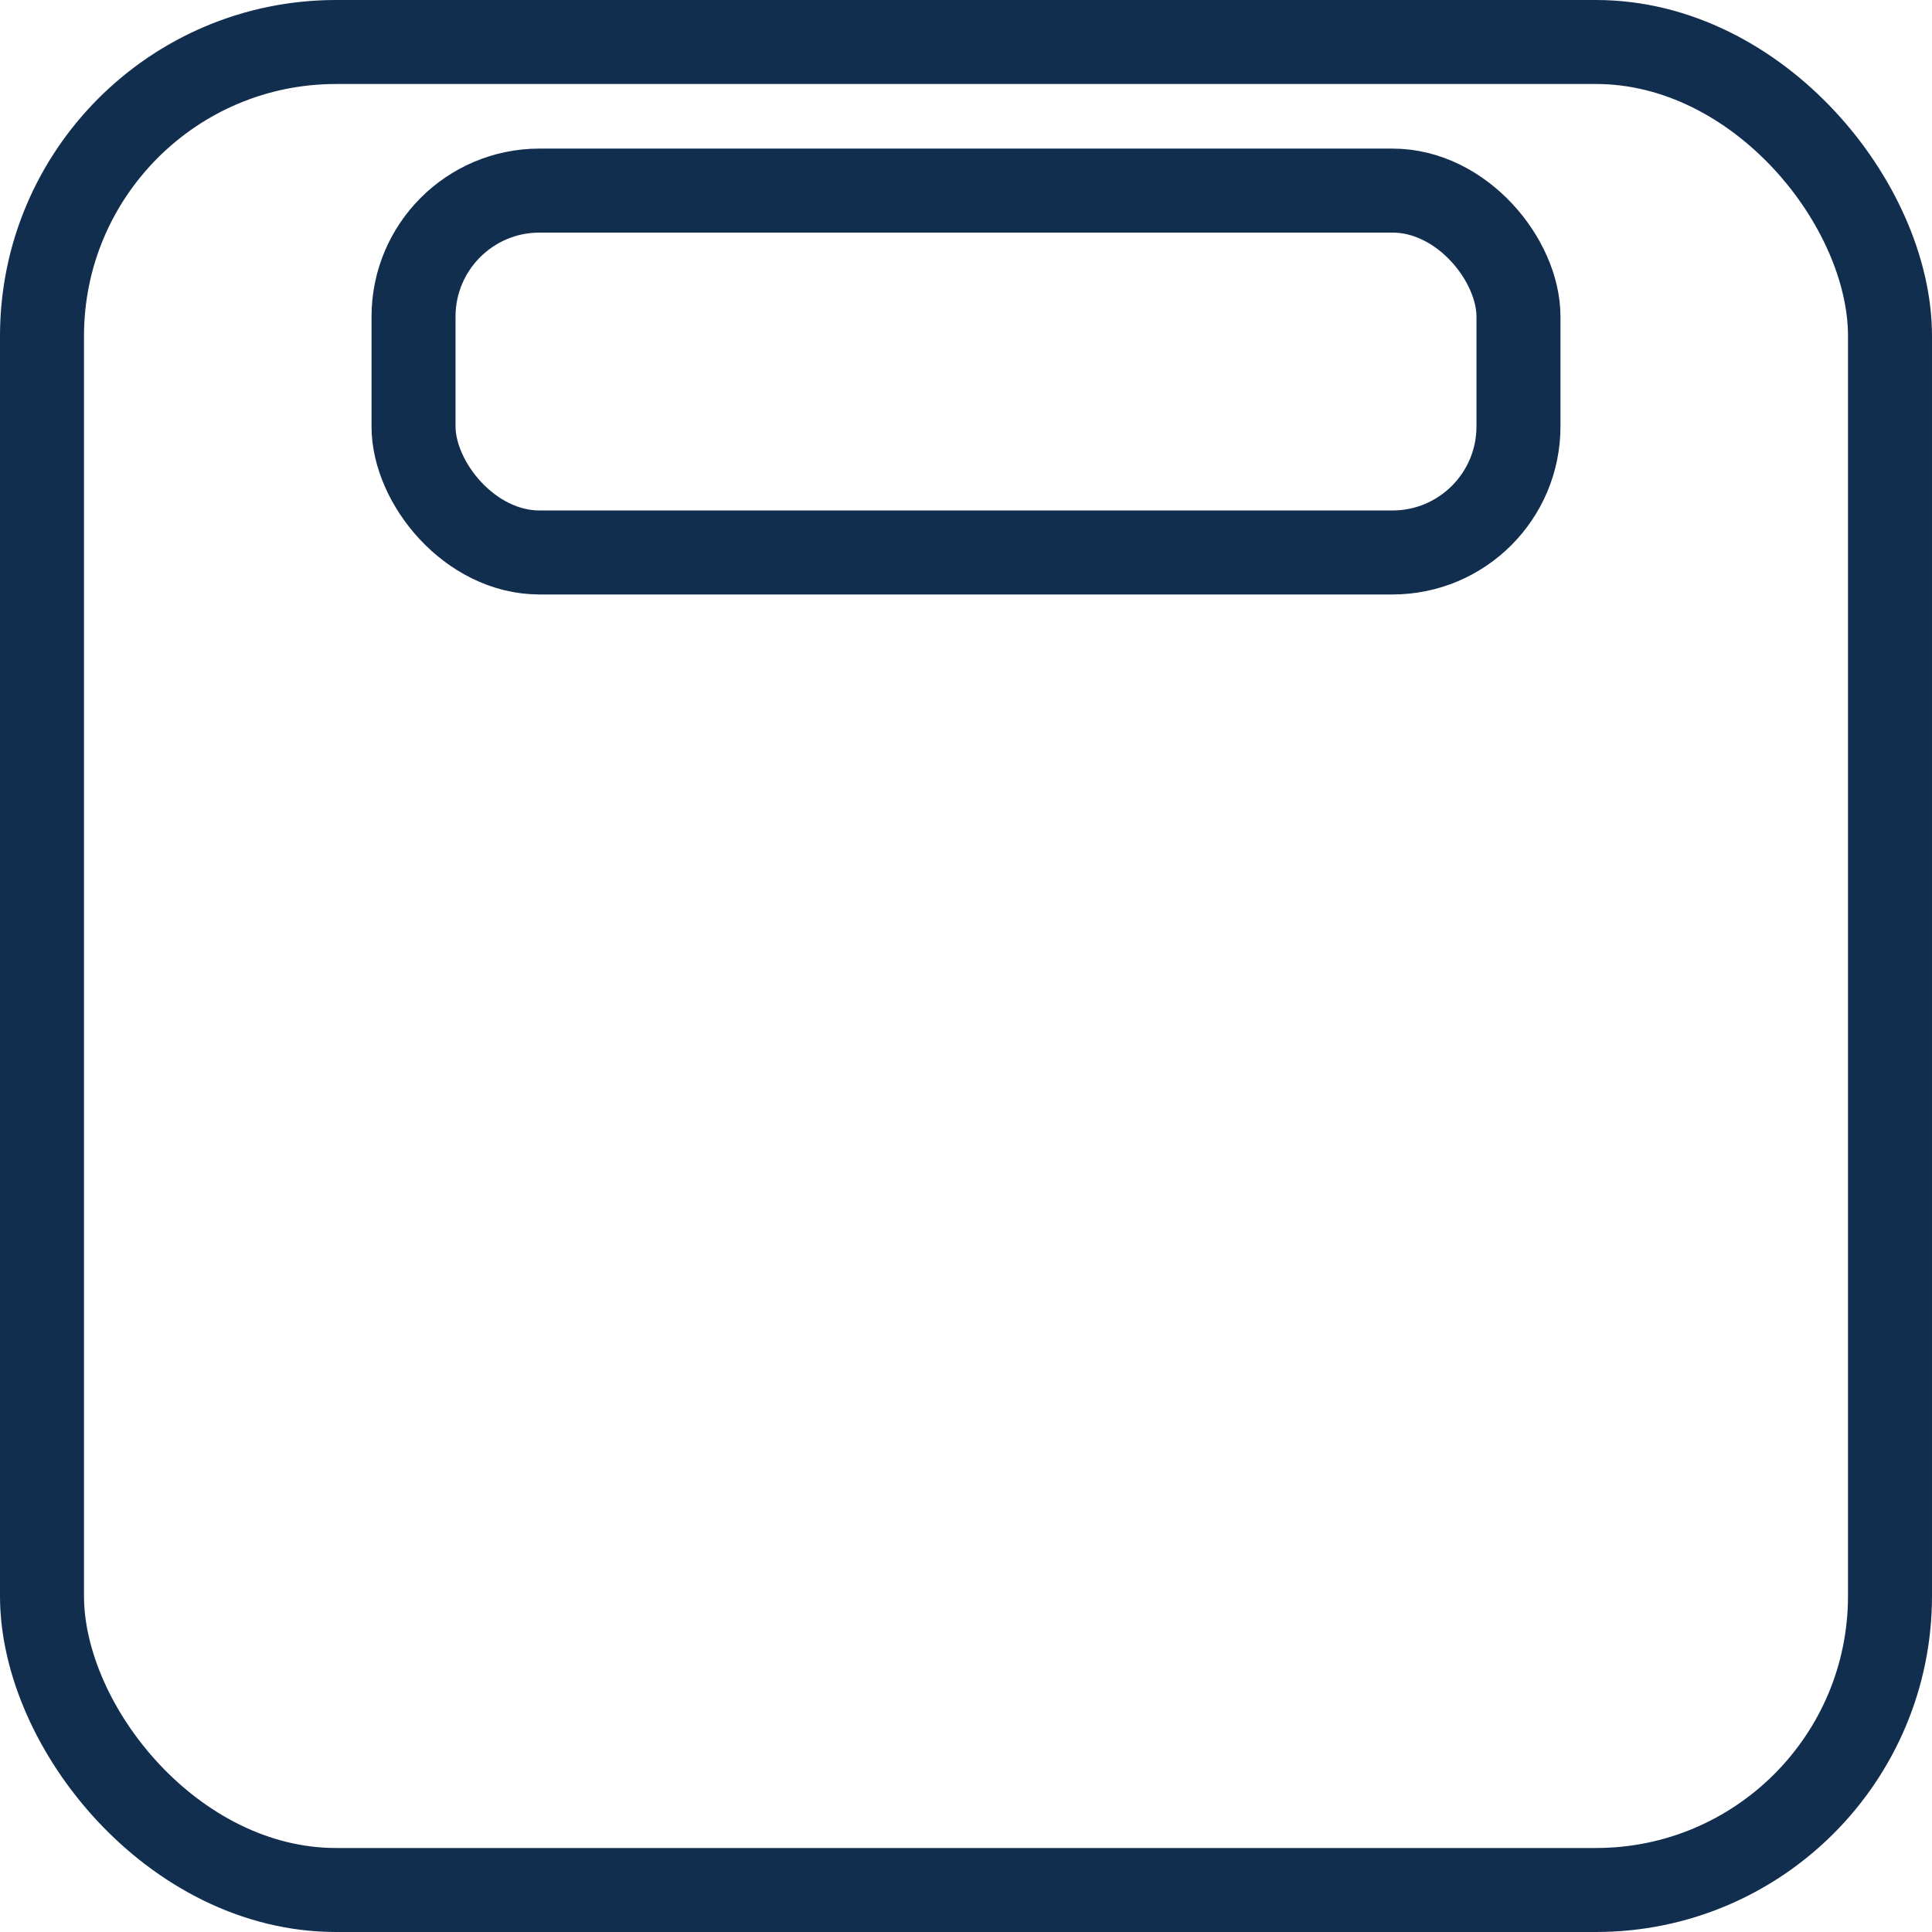 <svg width="23" height="23" viewBox="0 0 23 23" fill="none" xmlns="http://www.w3.org/2000/svg">
<rect x="0.5" y="0.5" width="22" height="22" rx="3.5" stroke="#122E4F"/>
<rect x="4.923" y="2.269" width="13.154" height="4.308" rx="1.5" stroke="#122E4F"/>
</svg>
